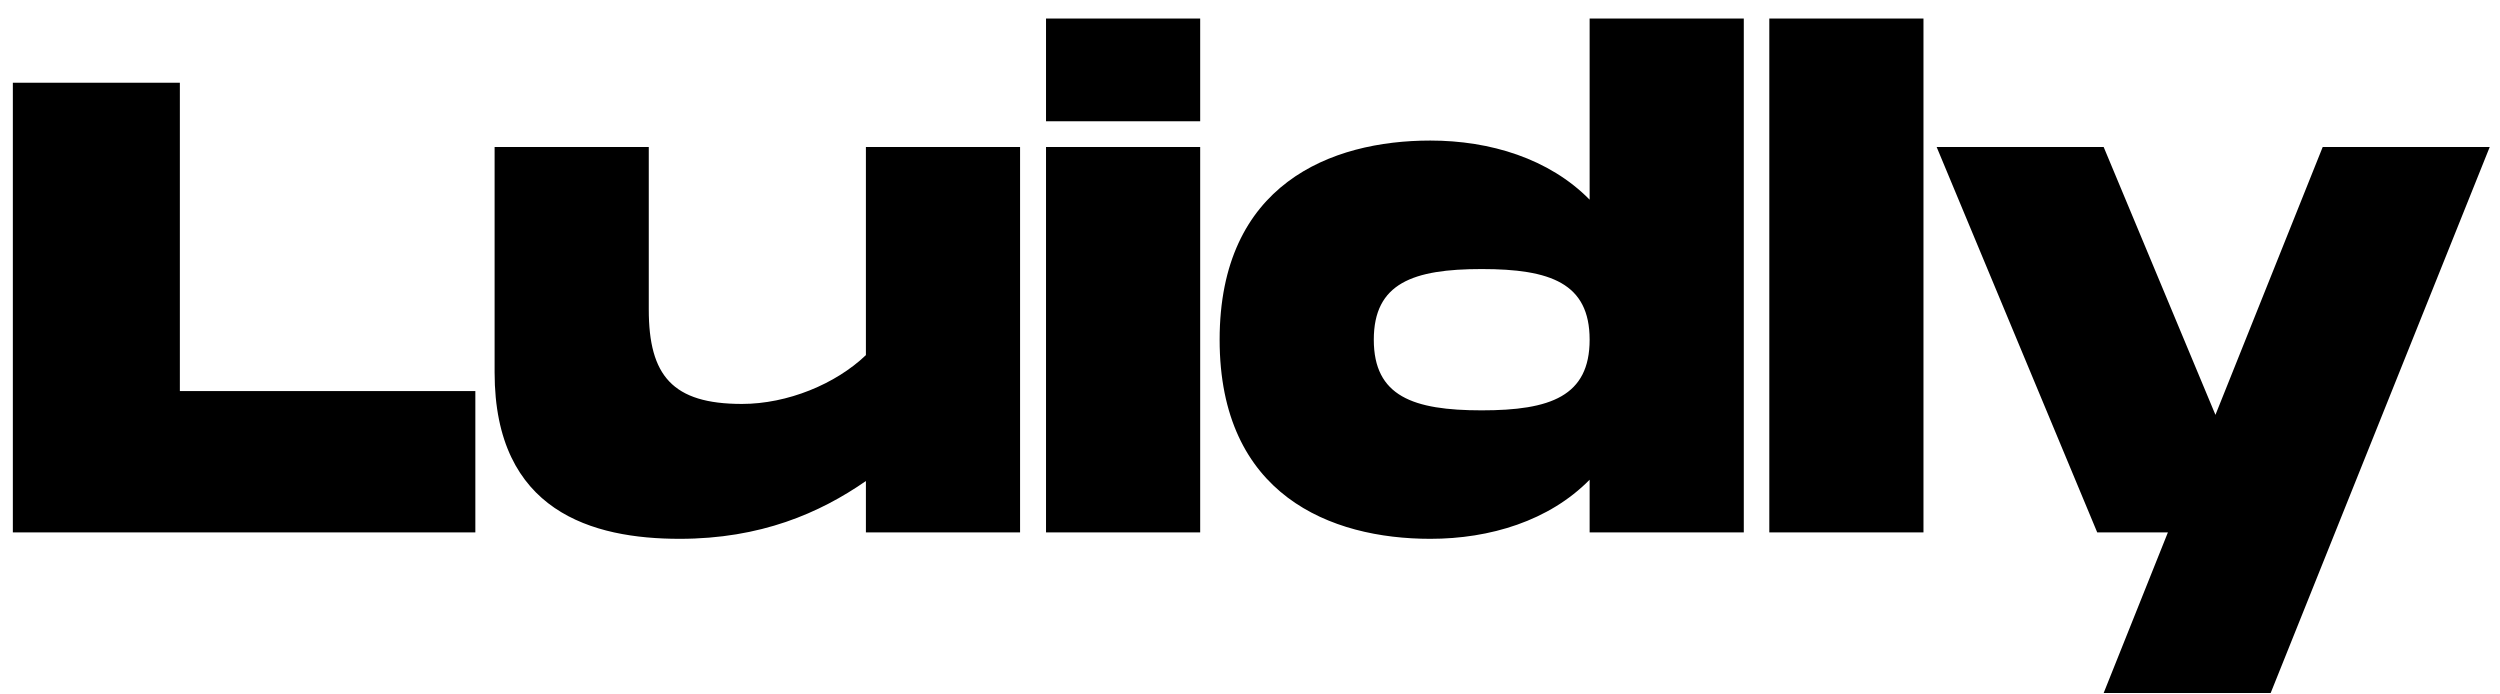 <svg width="108" height="30" viewBox="0 0 108 30" fill="none" xmlns="http://www.w3.org/2000/svg">
<path d="M7.77 16.895V3.575H0.555V23H20.535V16.895H7.77ZM37.407 6.35V15.341C36.103 16.59 34.022 17.45 32.051 17.45C29.054 17.45 28.027 16.229 28.027 13.371V6.35H21.367V16.09C21.367 22.112 25.613 23.277 29.36 23.277C32.856 23.277 35.409 22.168 37.407 20.78V23H44.067V6.35H37.407ZM45.188 0.8V5.24H51.848V0.8H45.188ZM45.188 6.35V23H51.848V6.35H45.188ZM68.672 0.8V8.626C66.924 6.849 64.371 6.072 61.79 6.072C57.489 6.072 52.688 7.96 52.688 14.675C52.688 21.39 57.489 23.277 61.79 23.277C64.371 23.277 66.924 22.5 68.672 20.724V23H75.332V0.8H68.672ZM64.01 17.727C61.041 17.727 59.348 17.117 59.348 14.675C59.348 12.233 61.041 11.623 64.01 11.623C66.979 11.623 68.672 12.233 68.672 14.675C68.672 17.117 66.979 17.727 64.01 17.727ZM76.434 0.8V23H83.094V0.8H76.434ZM100.341 6.35L95.707 17.922L90.878 6.35H83.663L90.6 23H93.653L90.878 29.938H98.093L107.556 6.35H100.341Z" fill="black"/>
</svg>
